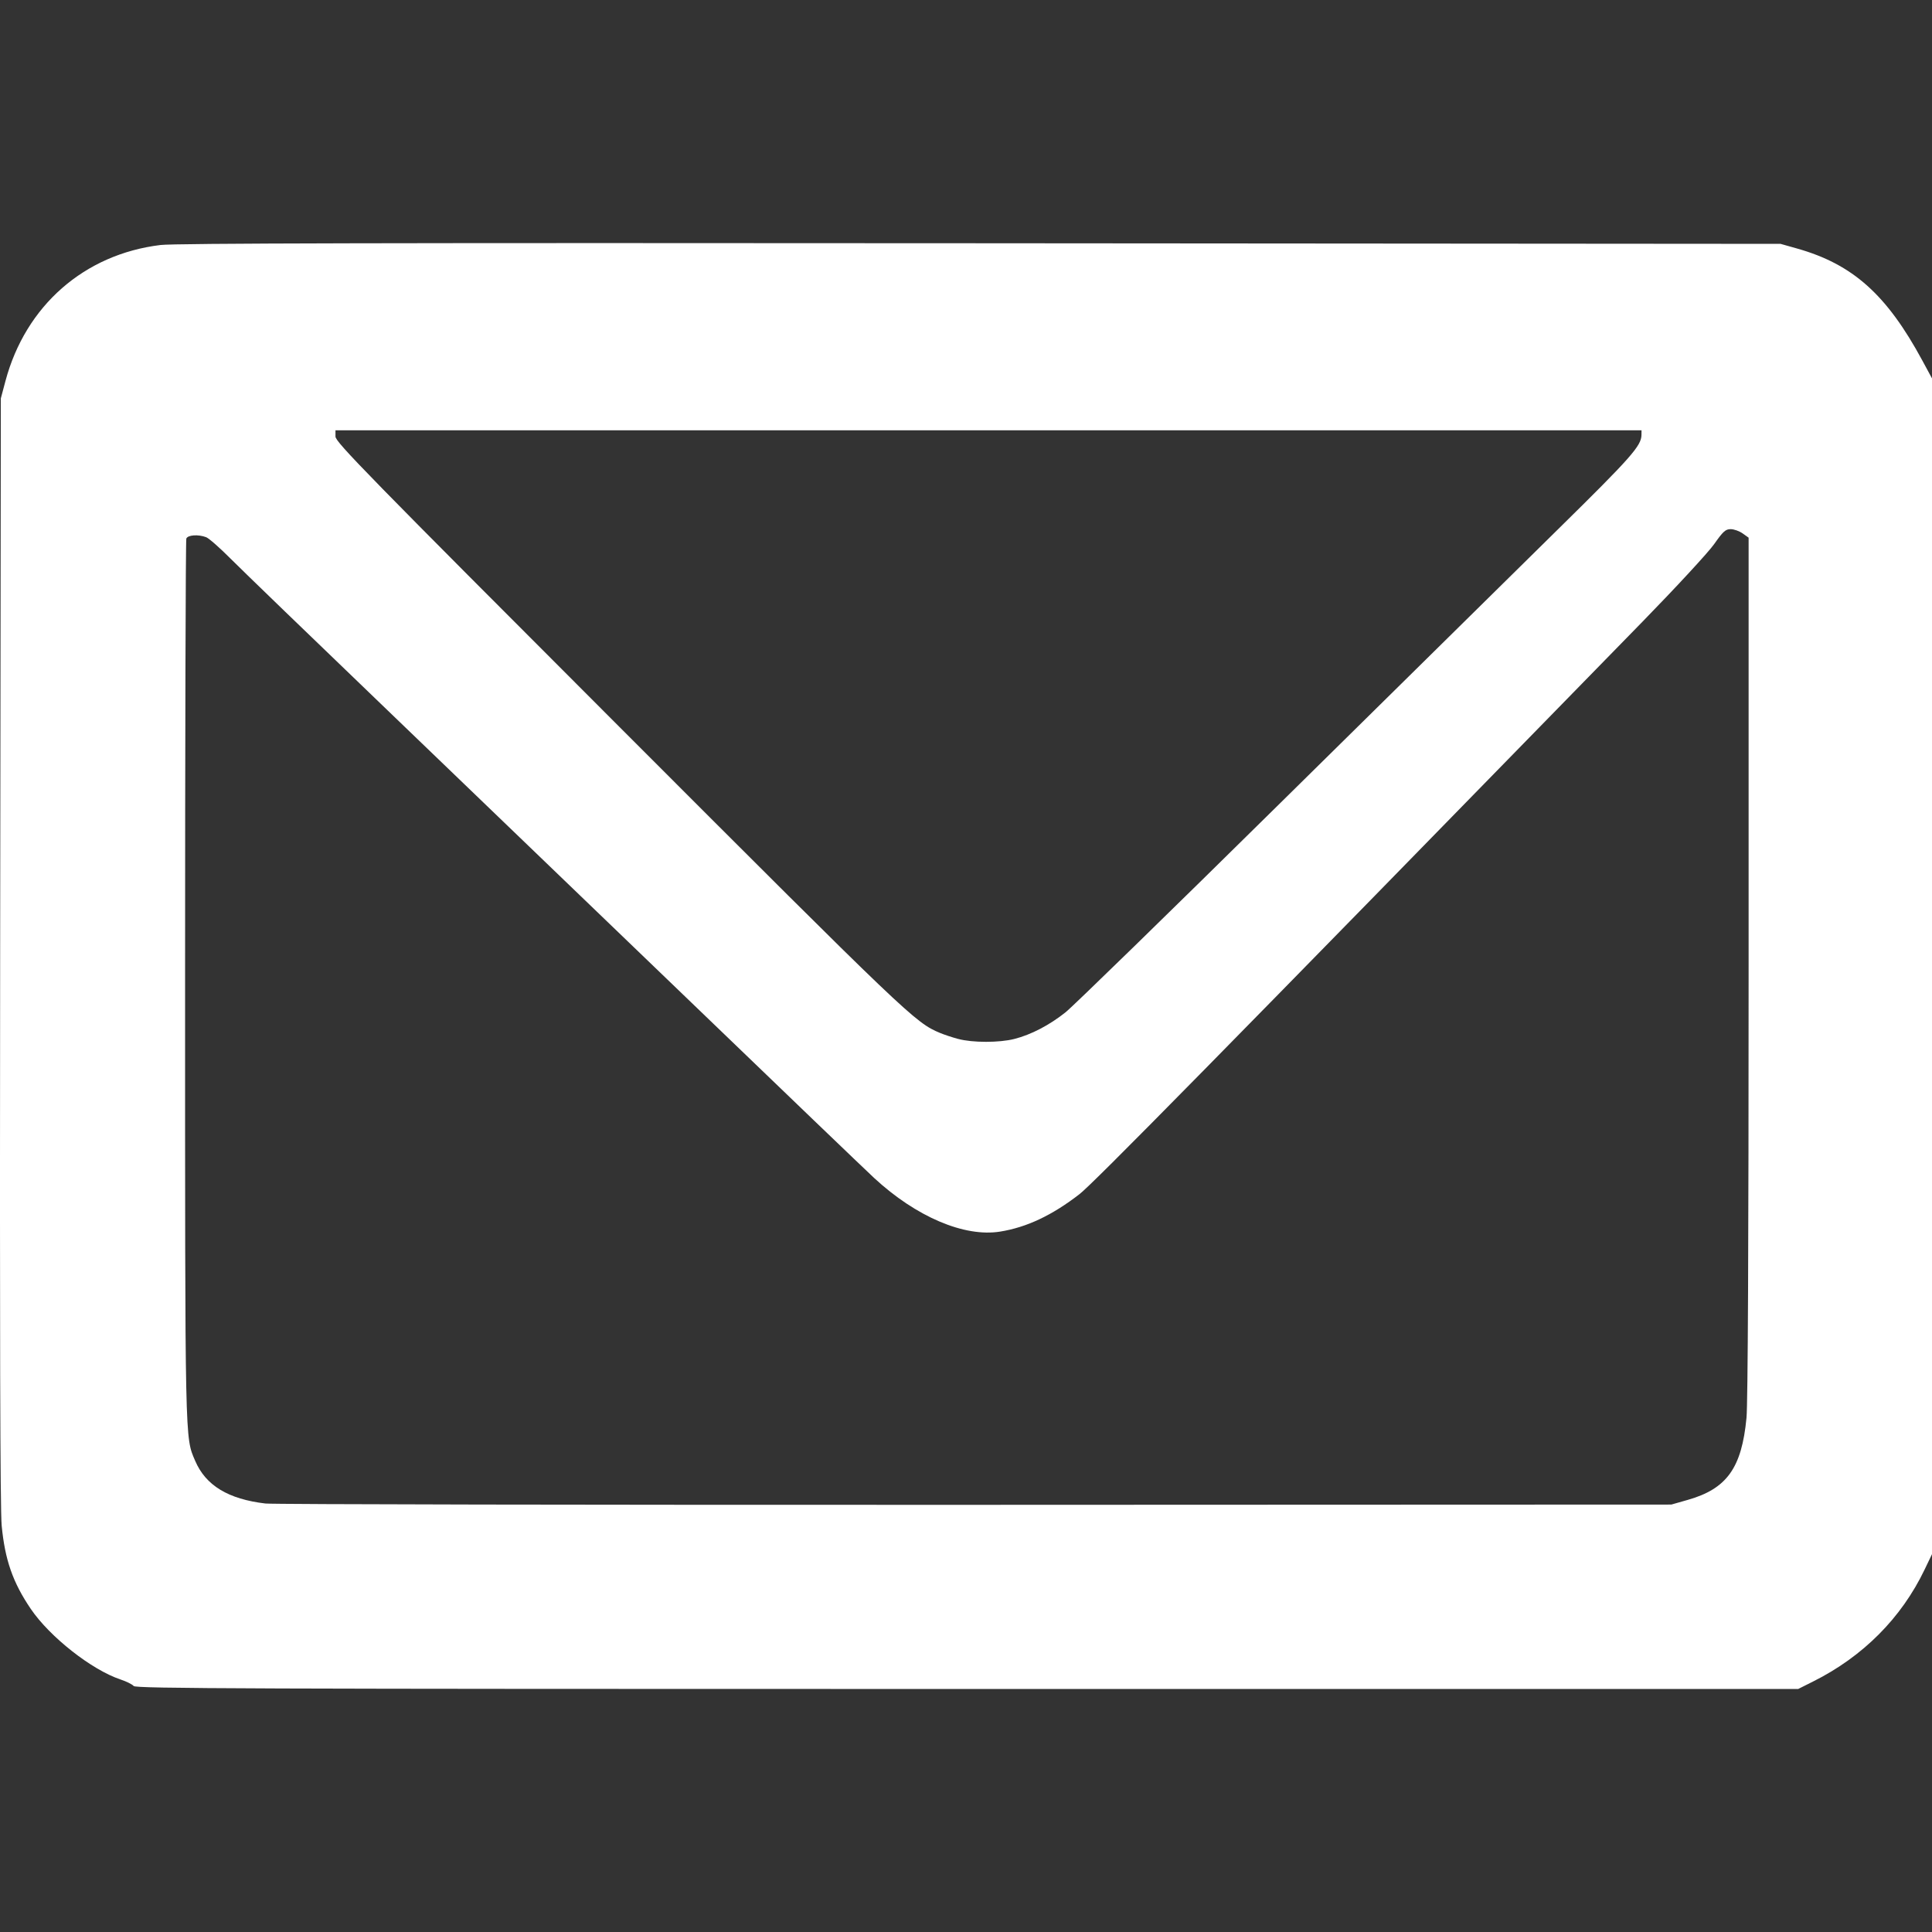 <?xml version="1.0" encoding="UTF-8" standalone="no"?>
<svg
   xmlns:dc="http://purl.org/dc/elements/1.1/"
   xmlns:cc="http://creativecommons.org/ns#"
   xmlns:rdf="http://www.w3.org/1999/02/22-rdf-syntax-ns#"
   xmlns:svg="http://www.w3.org/2000/svg"
   xmlns="http://www.w3.org/2000/svg"
   id="svg8"
   version="1.1"
   viewBox="0 0 79.375 79.375"
   height="300"
   width="300">
  <rect x="0" y="0" width="79.375" height="79.375" fill="#333333" stroke="none"/>
  <defs
     id="defs2" />
  <g
     transform="translate(-66.893,-67.426)"
     id="layer1">
    <path
       id="path830"
       d="m 141.382,136.51 c 2.048,-1.023 3.63,-2.611 4.583,-4.601 l 0.303,-0.632 V 107.124 82.972 l -0.396,-0.732 c -1.464,-2.71 -2.858,-3.957 -5.148,-4.604 l -0.677,-0.191 -32.88,-0.025 c -24.414,-0.019 -33.087,-4.19e-4 -33.682,0.072 -3.132,0.381 -5.54,2.494 -6.367,5.585 l -0.191,0.716 -0.028,22.682 c -0.019,15.588 5.9e-4,22.978 0.063,23.629 0.134,1.407 0.457,2.333 1.193,3.419 0.782,1.154 2.508,2.511 3.694,2.905 0.239,0.079 0.48,0.199 0.536,0.267 0.088,0.106 4.574,0.122 34.243,0.122 h 34.142 z m -63.584,-7.313 c -1.529,-0.181 -2.452,-0.741 -2.885,-1.75 -0.426,-0.994 -0.416,-0.508 -0.416,-19.792 0,-9.882 0.023,-18.027 0.051,-18.101 0.058,-0.151 0.491,-0.181 0.816,-0.057 0.111,0.042 0.561,0.437 1,0.879 0.439,0.441 3.35,3.253 6.469,6.249 3.119,2.996 8.736,8.4 12.484,12.009 3.747,3.609 7.118,6.844 7.49,7.189 1.724,1.595 3.706,2.439 5.173,2.203 1.095,-0.176 2.136,-0.667 3.26,-1.537 0.568,-0.44 5.422,-5.374 23.127,-23.514 1.386,-1.42 2.714,-2.857 2.951,-3.195 0.368,-0.522 0.468,-0.614 0.678,-0.614 0.136,0 0.357,0.079 0.492,0.175 l 0.246,0.175 -6e-5,17.619 c -5e-5,11.453 -0.031,17.942 -0.087,18.54 -0.196,2.063 -0.807,2.917 -2.417,3.374 l -0.67,0.191 -28.606,0.011 c -15.734,0.006 -28.854,-0.019 -29.156,-0.054 z m 28.462,-19.086 c -0.242,-0.065 -0.58,-0.177 -0.749,-0.248 -1.02,-0.426 -1.298,-0.692 -13.177,-12.579 C 81.972,86.914 80.676,85.589 80.676,85.361 v -0.257 h 26.829 26.829 l -0.002,0.19 c -0.005,0.448 -0.421,0.919 -3.429,3.877 -1.724,1.696 -6.856,6.755 -11.404,11.241 -4.548,4.487 -8.521,8.358 -8.828,8.603 -0.666,0.53 -1.413,0.92 -2.105,1.096 -0.621,0.158 -1.716,0.157 -2.306,-10e-4 z"
       style="fill:#ffffff;fill-opacity:1;stroke:none;stroke-width:0.085" />
    <path
       id="path826"
       d=""
       style="fill:#000000;stroke-width:0.085" />
  </g>
</svg>
